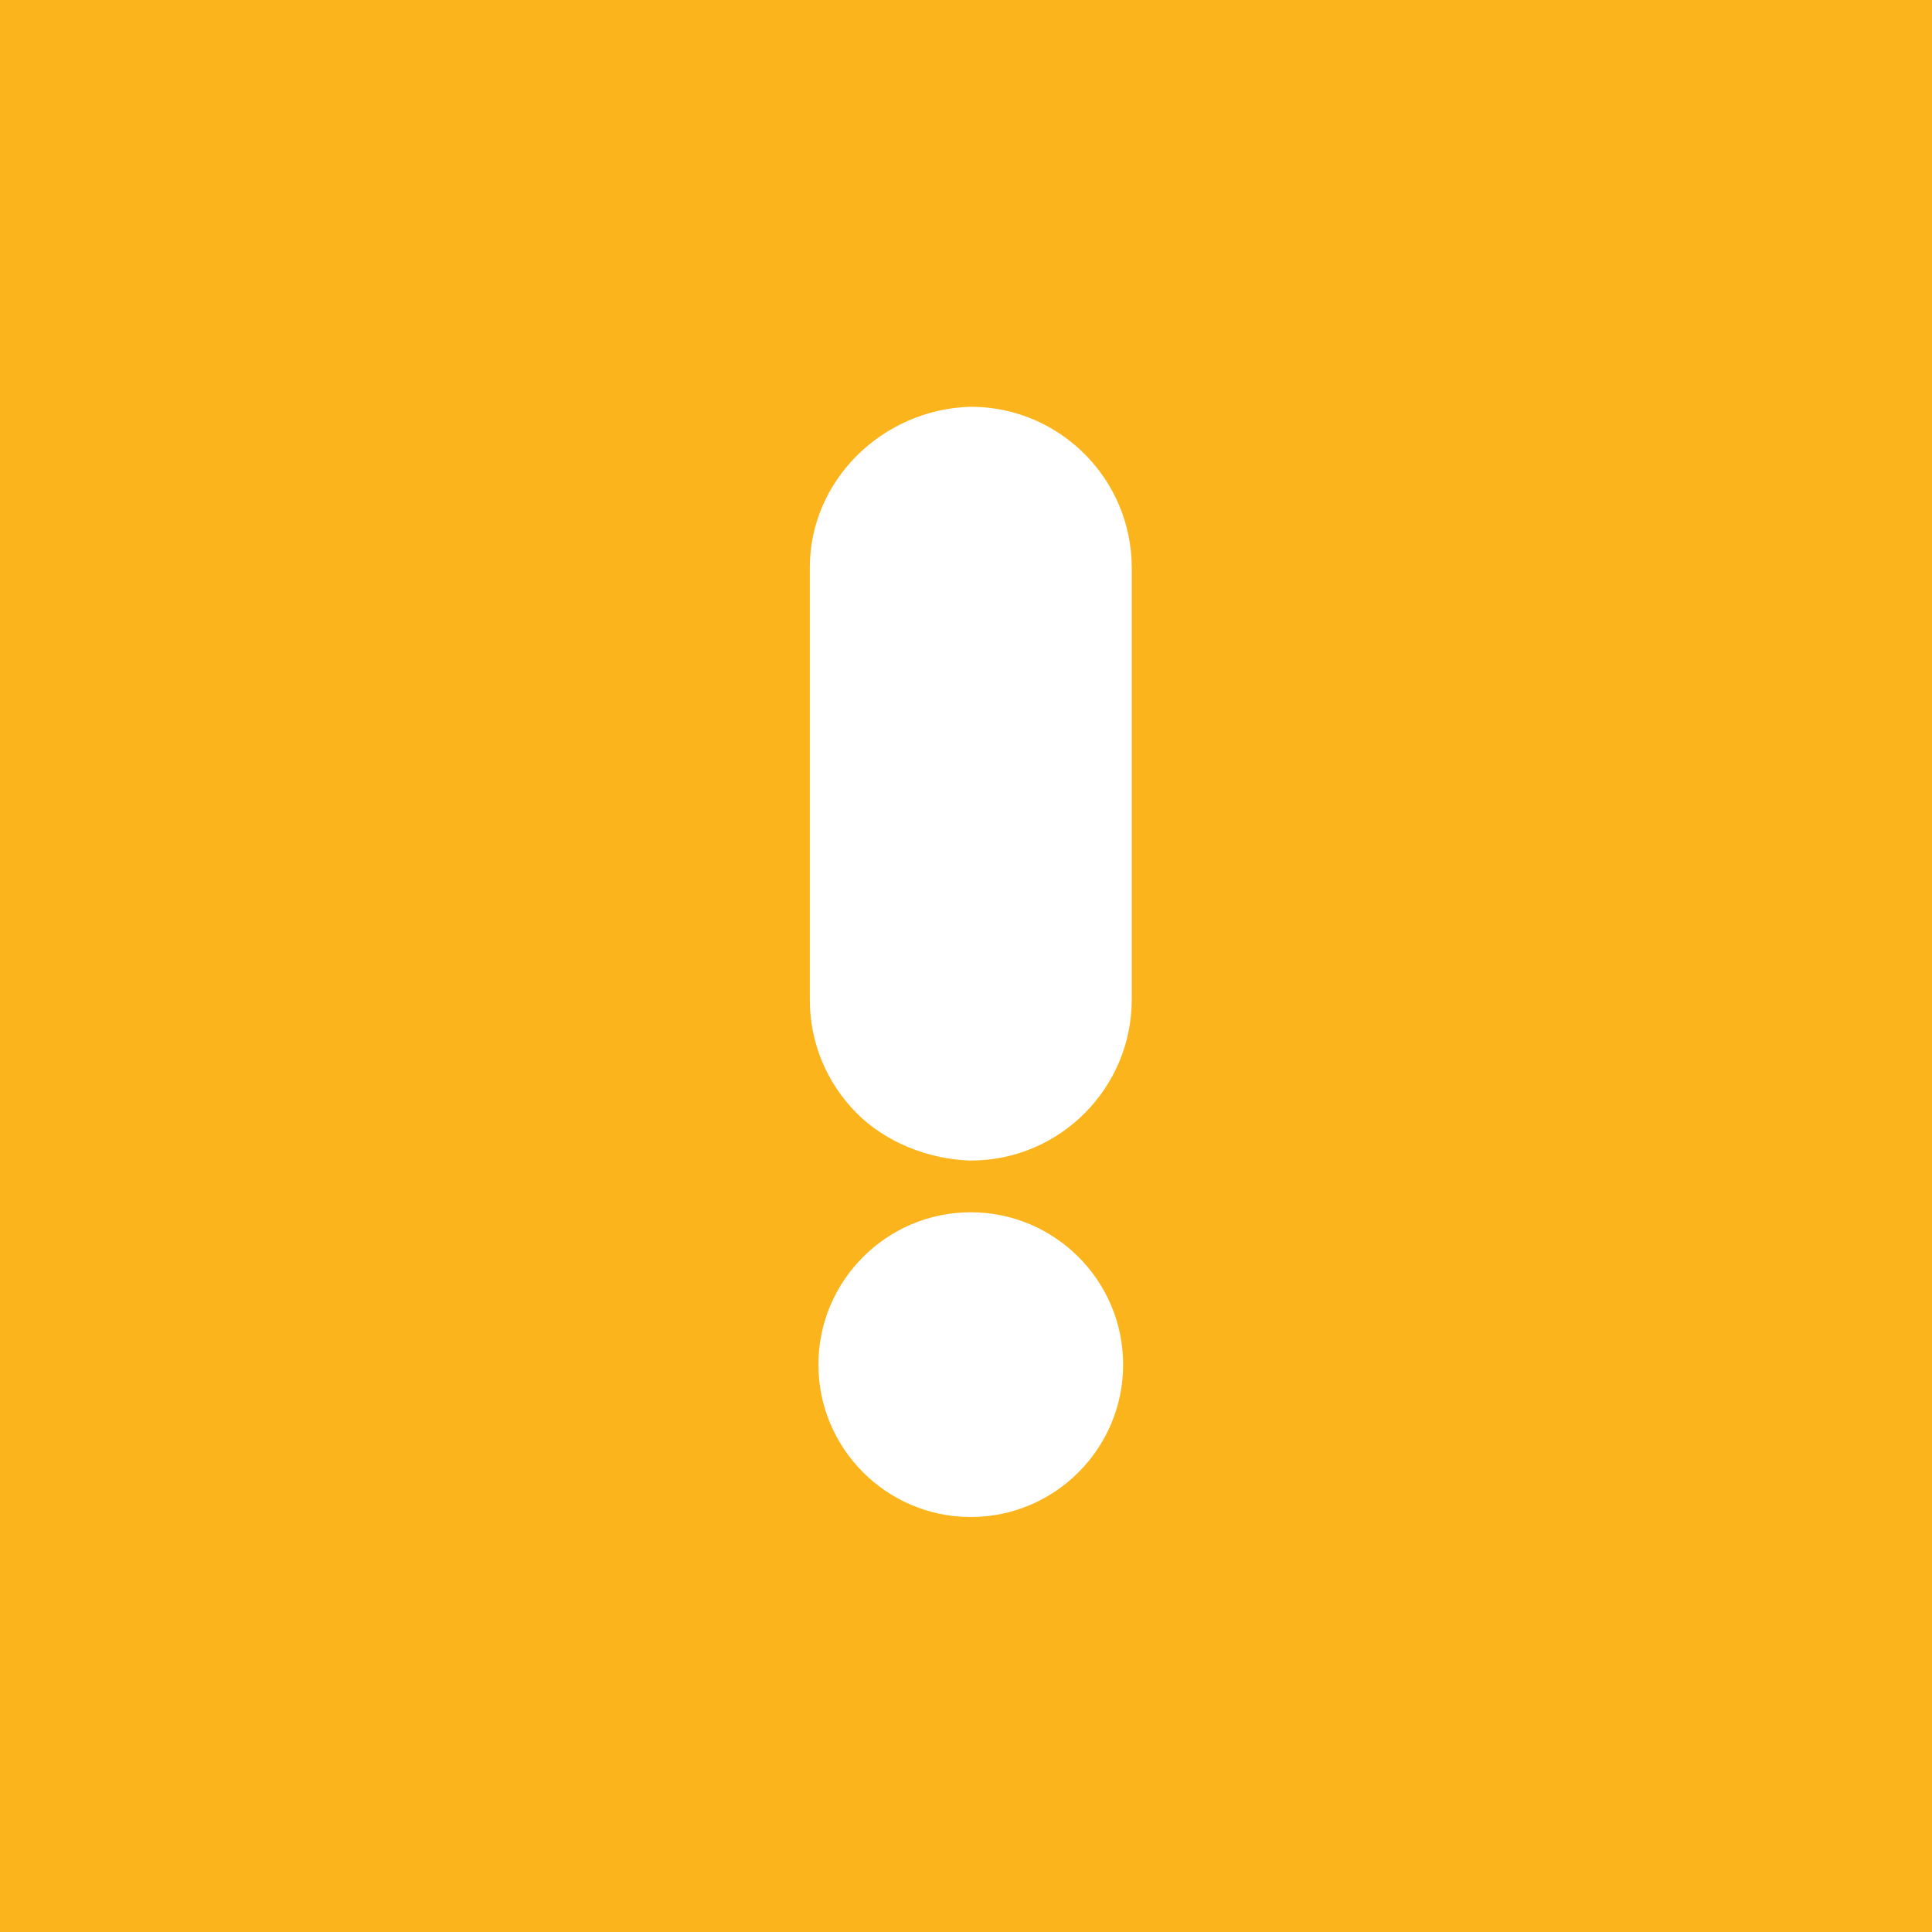 <svg width="90" height="90" viewBox="0 0 90 90" fill="none" xmlns="http://www.w3.org/2000/svg">
<rect x="0" y="0" width="90" height="90" fill="#808080" stroke="none"/>
<g clip-path="url(#clip0)">
<rect width="90" height="90" fill="#FCB41C"/>
<path d="M90 45C90 56.972 85.352 68.24 76.913 76.728C68.479 85.21 57.252 89.922 45.295 89.998C45.266 89.998 45.233 90 45.204 89.998C45.137 90 45.069 90 45 90C32.982 90 21.681 85.32 13.181 76.82C4.681 68.321 0 57.02 0 45C0 32.98 4.681 21.681 13.181 13.18C21.681 4.681 32.982 0 45 0C45.069 0 45.135 0 45.204 0.002C45.236 0.002 45.267 0.002 45.299 0.003C57.254 0.081 68.481 4.792 76.913 13.274C85.352 21.762 90 33.029 90 45Z" fill="#FCB41C"/>
<path d="M45.223 18.95C45.297 18.949 45.158 18.95 45.223 18.95V18.95Z" fill="black"/>
<path d="M52.721 26.448V46.564C52.721 50.699 49.358 54.063 45.223 54.063H45.204C43.273 54.007 41.278 53.227 39.92 51.868C38.505 50.451 37.724 48.569 37.724 46.564V26.448C37.724 22.359 41.119 19.067 45.204 18.949H45.223C49.358 18.949 52.721 22.314 52.721 26.448V26.448Z" fill="white"/>
<path d="M45.223 54.064C45.158 54.064 45.287 54.065 45.223 54.064V54.064Z" fill="black"/>
<path d="M52.32 63.57C52.32 67.484 49.136 70.668 45.222 70.668H45.204C41.3 70.659 38.125 67.479 38.125 63.57C38.125 59.662 41.3 56.482 45.204 56.473H45.222C49.136 56.473 52.32 59.656 52.32 63.57Z" fill="white"/>
</g>
<defs>
<clipPath id="clip0">
<rect width="90" height="90" fill="#FCB41C"/>
</clipPath>
</defs>
</svg>
